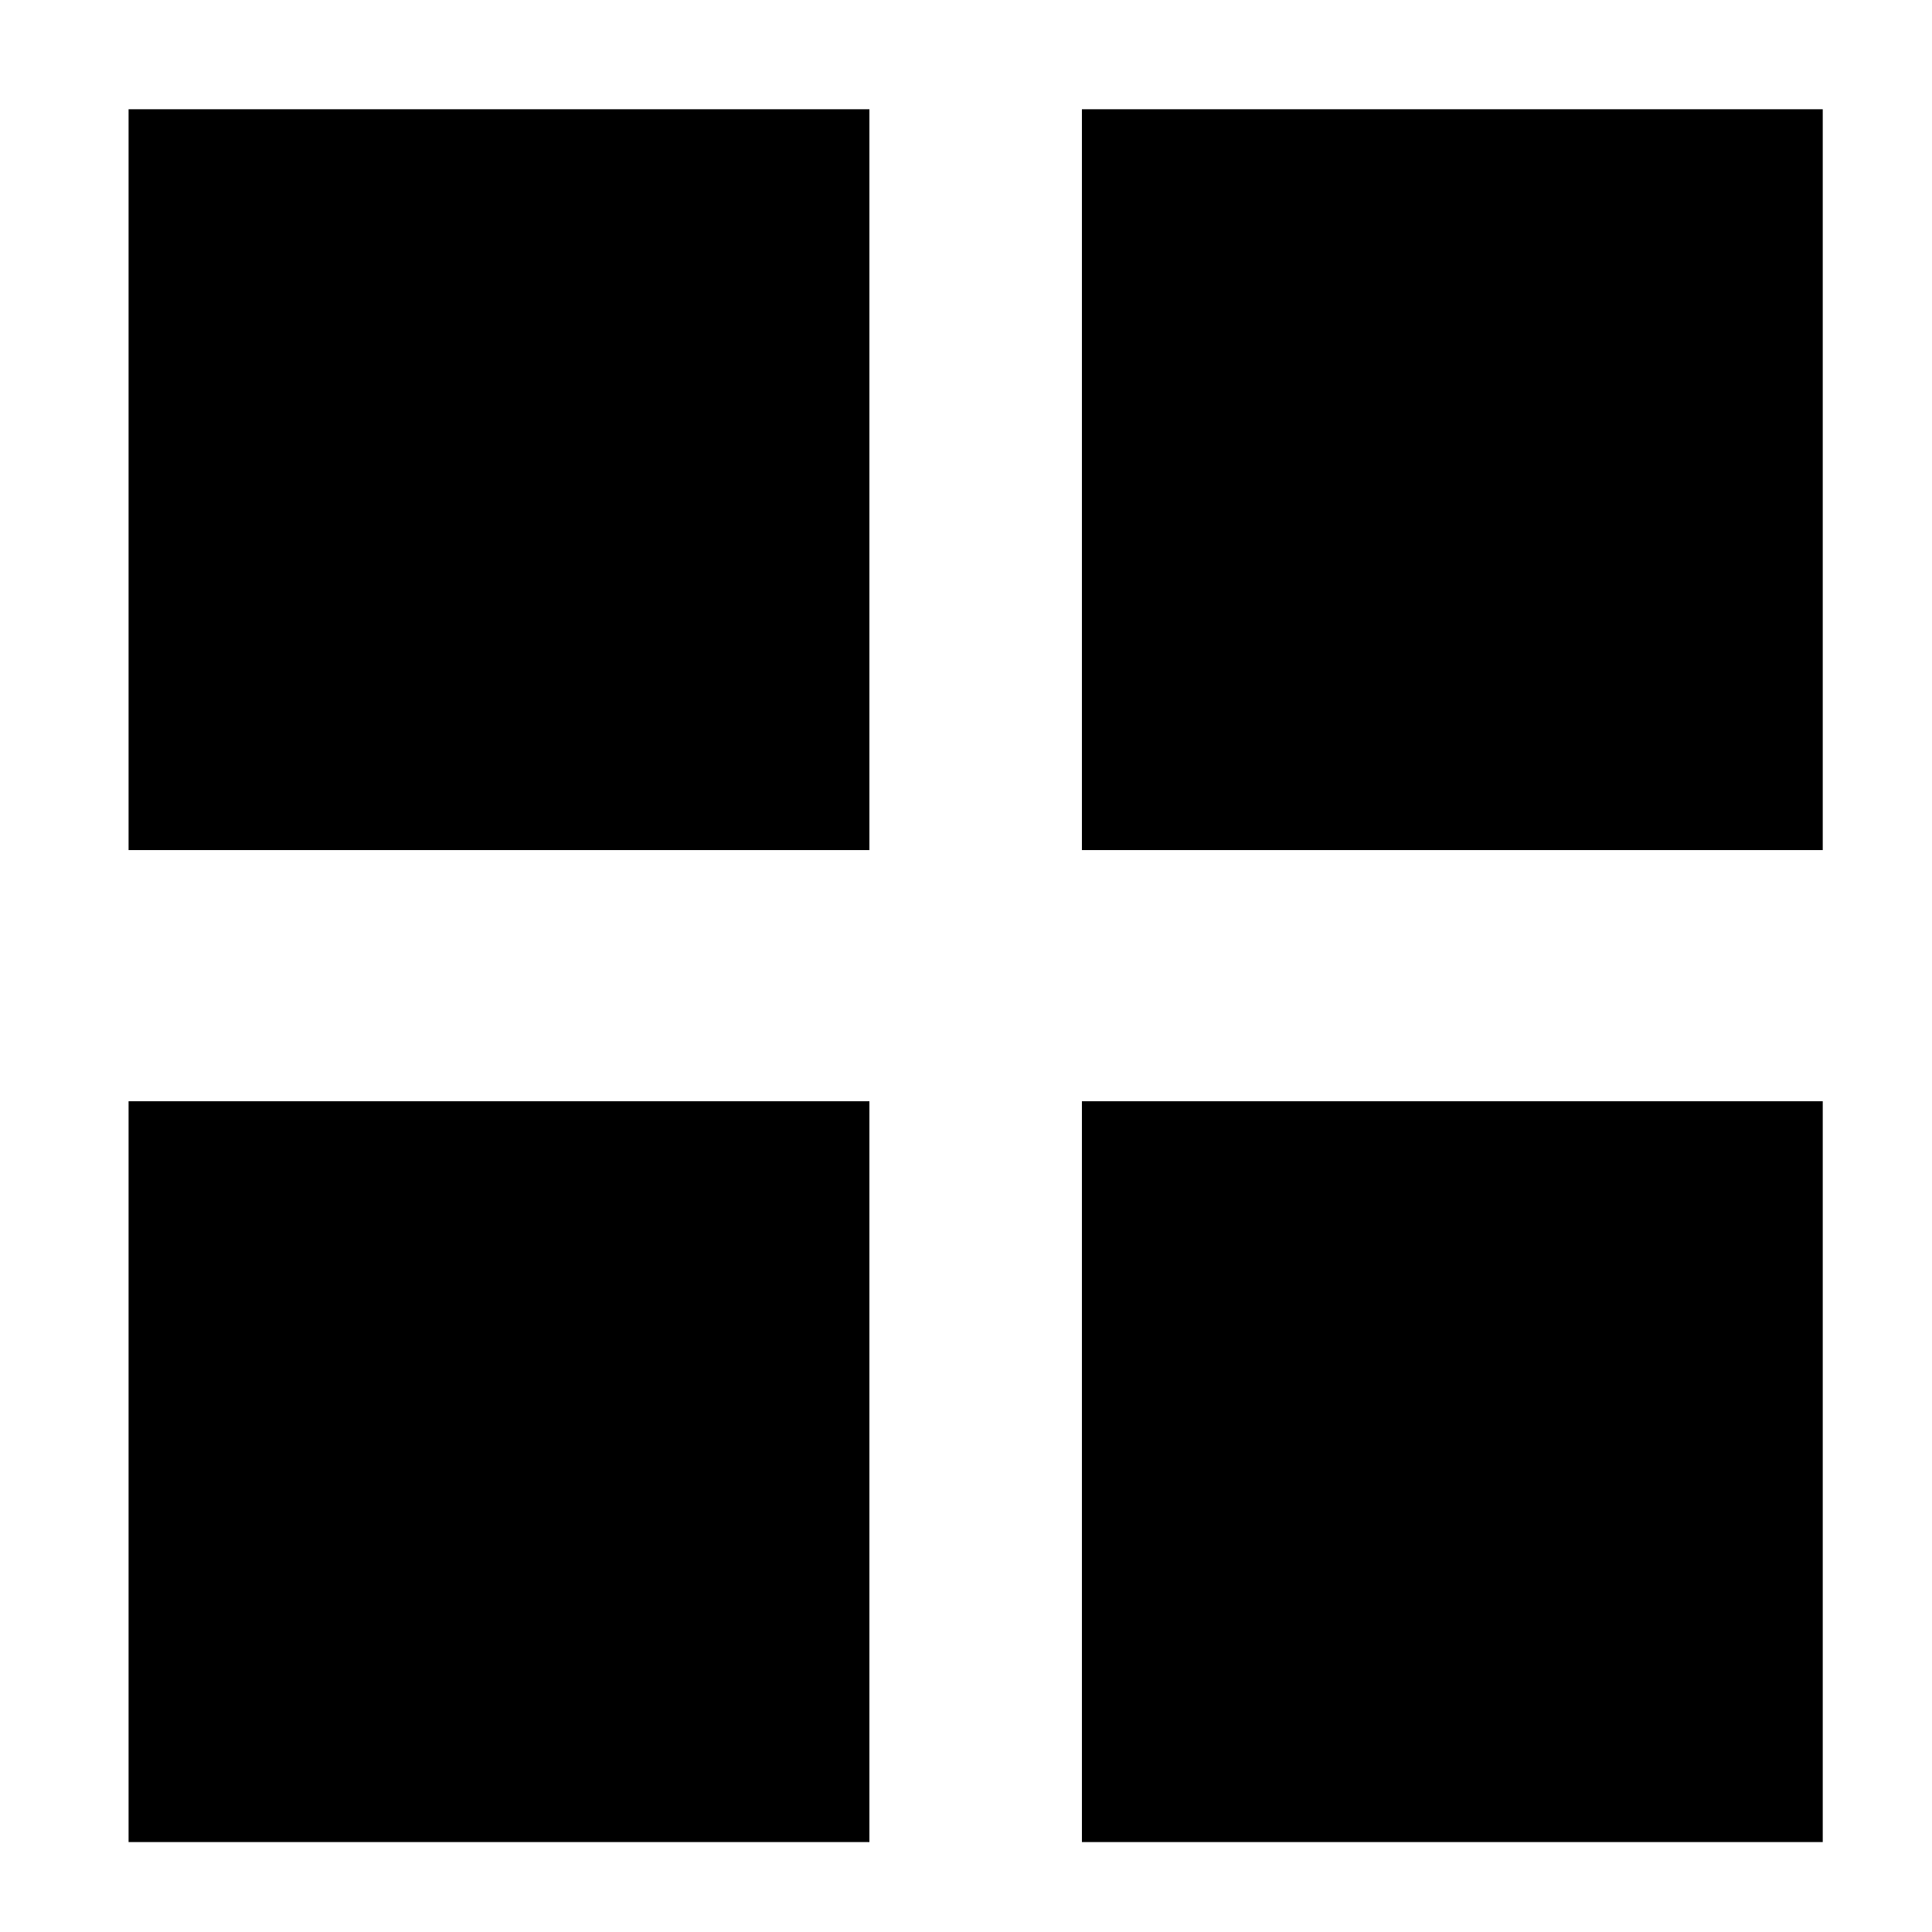 <?xml version="1.0" standalone="no"?>
<!DOCTYPE svg PUBLIC "-//W3C//DTD SVG 1.1//EN" "http://www.w3.org/Graphics/SVG/1.1/DTD/svg11.dtd">
<!--App : DrStudio-->
<!--Author : Charles A.D. BONDJE DOUE-->
<!--version : 1.0-->
<!--description : File generate by SVGDrawing2DEncoderVisitor-->
<svg width="100" height="100" id="LayerDocument_46114061" viewBox="0 0 100 100" version="1.1" xmlns="http://www.w3.org/2000/svg" xmlns:xlink="http://www.w3.org/1999/xlink">
	<path id="Path_32371356" d="M 11.158,10.158 L 40.497,10.158 40.497,39.497 11.158,39.497 zM 6.655,5.655 L 45,5.655 45,44 6.655,44 zM 60.503,10.158 L 89.842,10.158 89.842,39.497 60.503,39.497 zM 56,5.655 L 94.345,5.655 94.345,44 56,44 zM 11.158,61.503 L 40.497,61.503 40.497,90.842 11.158,90.842 zM 6.655,57 L 45,57 45,95.345 6.655,95.345 zM 60.503,61.503 L 89.842,61.503 89.842,90.842 60.503,90.842 zM 56,57 L 94.345,57 94.345,95.345 56,95.345 z" ></path>
</svg>